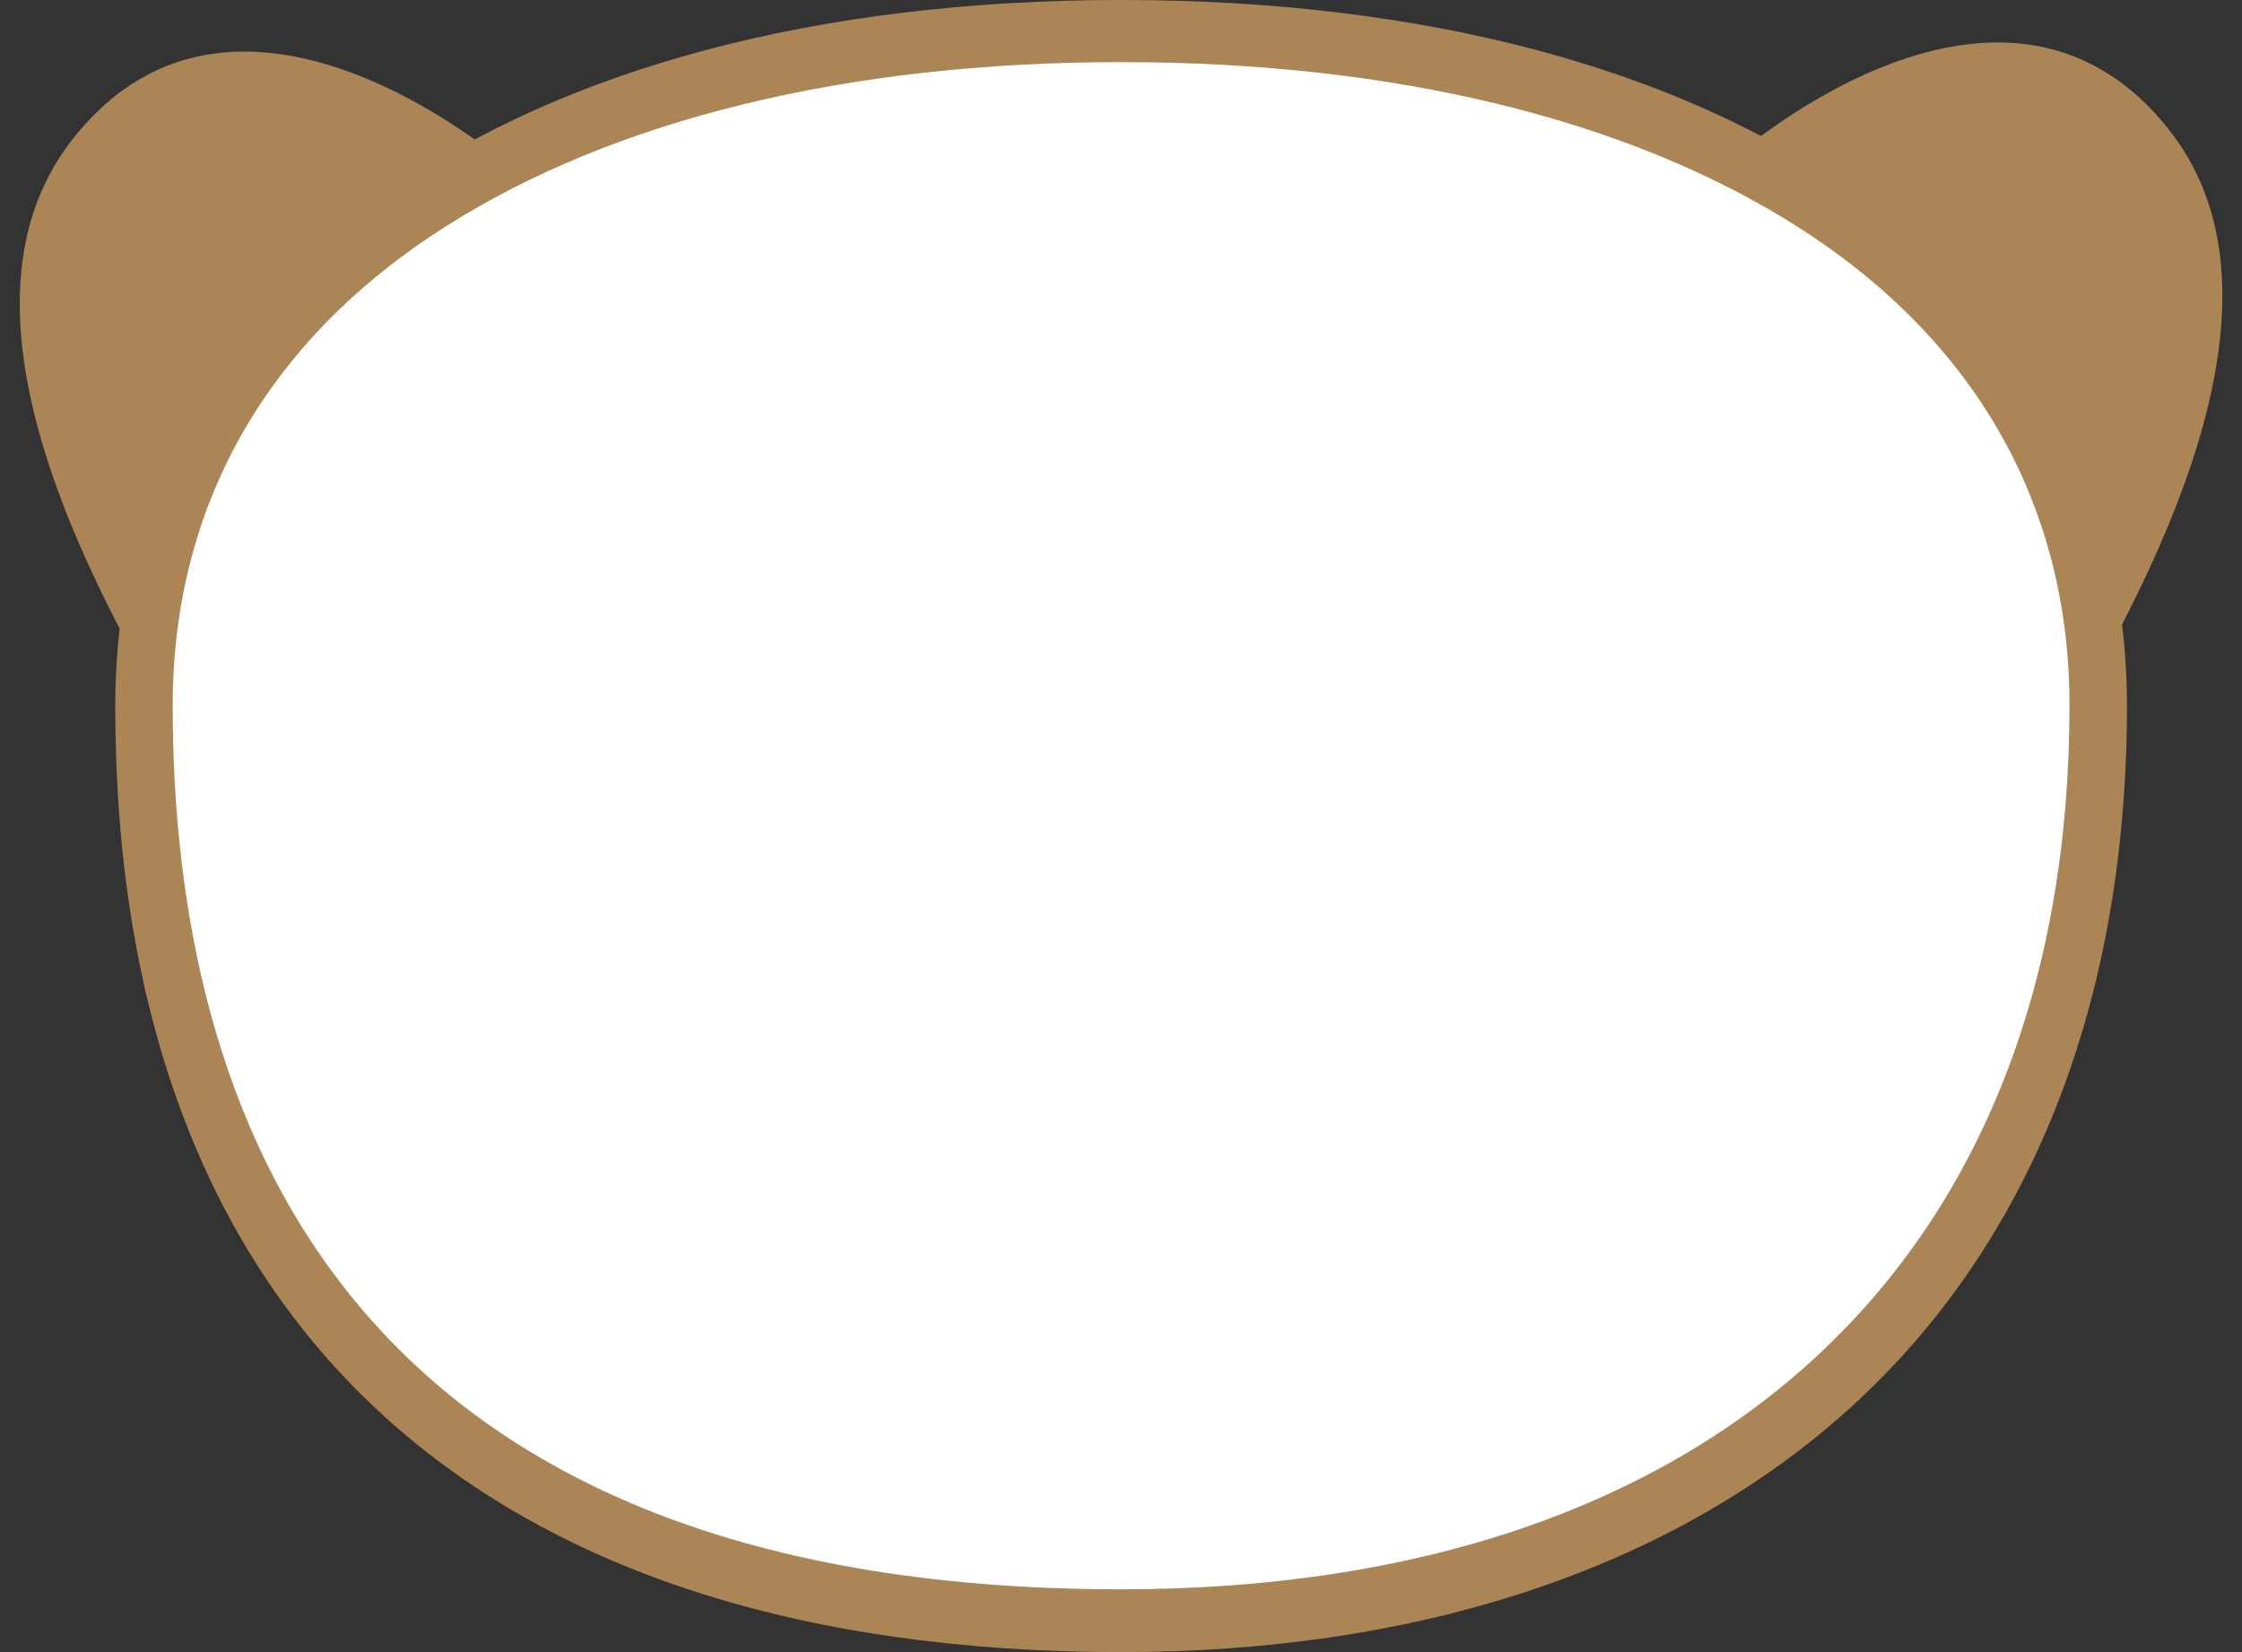 <svg width="57" height="42" viewBox="0 0 57 42" fill="none" xmlns="http://www.w3.org/2000/svg">
<rect x="0" y="0" width="57" height="42" fill="#333333" stroke="none"/>
<path d="M13.092 4.344C13.092 4.344 6.113 -1.908 1.843 3.542C-2.428 8.993 4.739 18.649 6.225 21.547C7.711 24.444 13.092 4.344 13.092 4.344Z" fill="#AC8557"/>
<path d="M43.875 4.178C43.875 4.178 50.804 -2.145 55.124 3.273C59.444 8.691 52.353 18.396 50.905 21.313C49.457 24.23 43.875 4.186 43.875 4.186" fill="#AC8557"/>
<path d="M53.348 17.936C53.348 34.051 42.233 41.201 28.51 41.201C14.788 41.201 3.664 35.128 3.664 17.936C3.664 6.532 14.785 0.78 28.51 0.78C42.236 0.78 53.348 6.538 53.348 17.936Z" fill="white"/>
<path d="M28.507 42C12.014 42 2.93 33.456 2.93 17.942C2.93 7.038 12.968 0 28.507 0C44.045 0 54.075 7.043 54.075 17.942C54.075 25.73 51.463 32.061 46.524 36.242C42.071 40.01 35.84 42 28.507 42ZM28.507 1.579C21.564 1.579 15.613 3.028 11.31 5.771C6.783 8.65 4.391 12.861 4.391 17.936C4.391 28.185 8.577 40.404 28.507 40.404C43.604 40.404 52.614 32.007 52.614 17.936C52.614 12.855 50.228 8.645 45.703 5.766C41.403 3.031 35.45 1.579 28.507 1.579Z" fill="#AC8557"/>
</svg>

